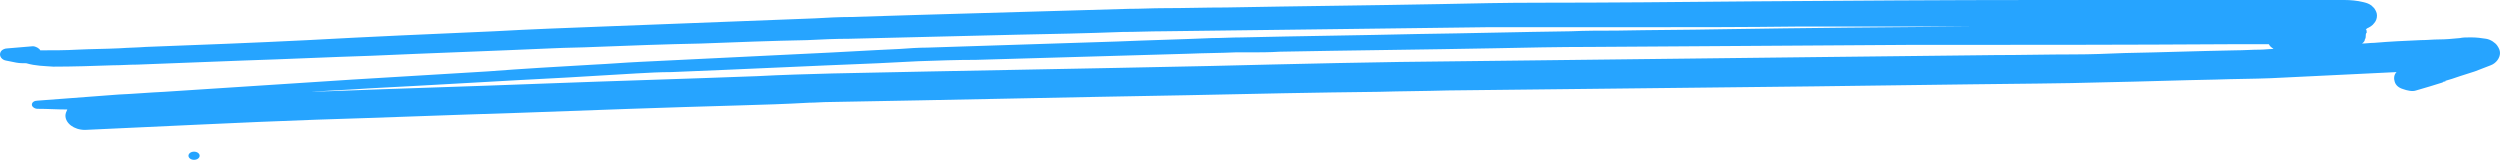 <svg width="219" height="14" viewBox="0 0 219 14" fill="none" xmlns="http://www.w3.org/2000/svg">
<path d="M4.67 5.838C6.384 5.838 8.181 5.779 9.895 5.719C10.63 5.719 11.284 5.66 12.018 5.66C15.121 5.54 18.224 5.421 21.326 5.302C25.082 5.183 28.756 5.004 32.512 4.885C37.82 4.647 43.127 4.468 48.434 4.23C49.659 4.17 50.883 4.17 52.108 4.111C55.211 3.991 58.314 3.872 61.416 3.813C64.519 3.694 67.622 3.574 70.724 3.515C71.949 3.455 73.174 3.396 74.399 3.396C79.298 3.277 84.278 3.157 89.177 3.038C92.198 2.979 95.219 2.919 98.322 2.8C99.547 2.8 100.69 2.74 101.915 2.74C106.65 2.681 111.467 2.621 116.203 2.562C120.939 2.502 125.593 2.443 130.329 2.383C131.553 2.383 132.778 2.383 134.084 2.383C137.187 2.383 140.208 2.383 143.311 2.383C148.128 2.383 152.864 2.383 157.681 2.323C159.232 2.323 160.784 2.323 162.335 2.323C165.601 2.323 168.867 2.323 172.133 2.323C172.378 2.323 172.705 2.323 172.95 2.323C165.601 2.383 158.171 2.443 150.823 2.562C147.72 2.621 144.699 2.621 141.596 2.681C140.29 2.681 138.902 2.681 137.595 2.74C133.105 2.8 128.696 2.919 124.205 2.979C119.061 3.098 113.917 3.157 108.773 3.277C107.875 3.277 107.058 3.336 106.16 3.336C103.384 3.455 100.69 3.515 97.914 3.634C92.362 3.813 86.809 3.991 81.257 4.17C80.441 4.17 79.624 4.23 78.808 4.289C76.113 4.409 73.337 4.587 70.643 4.706C65.744 4.945 60.926 5.183 56.027 5.421C54.721 5.481 53.333 5.6 52.027 5.66C48.924 5.838 45.821 6.017 42.719 6.255C38.799 6.494 34.798 6.732 30.879 6.97C25.409 7.328 19.857 7.685 14.386 8.043C13.08 8.102 11.773 8.221 10.385 8.281C8.017 8.46 5.65 8.638 3.282 8.817C3.037 8.817 2.792 8.936 2.792 9.174C2.792 9.353 3.037 9.532 3.282 9.532C4.18 9.532 4.996 9.591 5.895 9.591C5.813 9.77 5.731 9.949 5.731 10.128C5.731 10.783 6.466 11.379 7.446 11.379C14.223 11.081 20.918 10.723 27.695 10.485C33.574 10.306 39.453 10.068 45.331 9.889C51.782 9.651 58.314 9.413 64.764 9.234C66.805 9.174 68.846 9.115 70.888 8.996C71.459 8.996 72.031 8.936 72.684 8.936C83.135 8.757 93.586 8.519 104.037 8.34C109.59 8.221 115.223 8.102 120.776 8.043C122.817 7.983 124.776 7.983 126.818 7.923C137.514 7.804 148.21 7.685 158.906 7.566C163.478 7.506 168.051 7.447 172.623 7.387C176.542 7.328 180.461 7.328 184.381 7.209C187.647 7.149 190.831 7.03 194.097 6.97C195.73 6.911 197.363 6.911 198.914 6.851C202.588 6.672 206.263 6.494 209.937 6.315C209.692 6.553 209.692 6.911 209.774 7.149C209.855 7.447 210.1 7.685 210.508 7.804C210.835 7.923 211.325 8.043 211.652 7.923C212.468 7.685 213.285 7.447 214.019 7.209C214.019 7.209 214.019 7.209 213.938 7.209C214.019 7.209 214.019 7.149 214.101 7.149C214.183 7.149 214.264 7.089 214.264 7.089H214.183C214.591 6.97 214.999 6.851 215.489 6.672C215.897 6.553 216.387 6.374 216.795 6.255C217.285 6.077 217.694 5.898 218.184 5.719C218.673 5.54 219 5.064 219 4.647C219 4.409 218.918 4.23 218.755 3.991C218.592 3.753 218.184 3.455 217.775 3.396C217.367 3.336 216.959 3.277 216.551 3.277C216.469 3.277 216.387 3.277 216.306 3.277C216.061 3.277 215.734 3.277 215.489 3.336C214.836 3.396 214.264 3.455 213.611 3.455C213.121 3.455 212.631 3.515 212.06 3.515C210.672 3.574 209.365 3.634 207.977 3.753C207.651 3.753 207.242 3.813 206.916 3.813C207.079 3.694 207.161 3.574 207.161 3.455C207.242 3.336 207.242 3.217 207.242 3.098C207.242 3.038 207.242 2.919 207.324 2.86C207.324 2.74 207.324 2.621 207.242 2.562C207.242 2.562 207.324 2.562 207.324 2.502C207.569 2.383 207.814 2.264 207.977 2.026C208.141 1.847 208.222 1.609 208.222 1.37C208.222 1.132 208.141 0.953 207.977 0.715C207.896 0.655 207.814 0.536 207.732 0.477C207.487 0.298 207.242 0.238 206.997 0.179C206.508 0.06 205.936 0 205.364 0C204.875 0 204.466 0 203.976 0C203.323 0 202.67 0 202.017 0C201.119 0 200.139 0 199.241 0C196.791 0 194.342 0 191.892 0C189.606 0 187.238 0 184.952 0C182.829 0 180.788 0 178.665 0C170.255 0 161.927 0.06 153.517 0.119C147.23 0.179 140.943 0.238 134.656 0.238C131.88 0.238 129.022 0.298 126.246 0.357C119.959 0.477 113.672 0.536 107.385 0.655C105.589 0.655 103.792 0.715 101.996 0.715C100.935 0.715 99.955 0.774 98.894 0.774C92.688 0.953 86.483 1.132 80.277 1.311C78.399 1.37 76.522 1.43 74.562 1.489C73.5 1.489 72.439 1.549 71.378 1.609C65.172 1.847 59.048 2.085 52.843 2.323C49.659 2.443 46.474 2.562 43.29 2.74C37.82 2.979 32.349 3.217 26.96 3.515C22.224 3.753 17.489 3.932 12.753 4.111C12.018 4.17 11.284 4.17 10.467 4.23C9.242 4.289 8.017 4.289 6.793 4.349C5.731 4.409 4.67 4.409 3.527 4.409C3.445 4.23 3.119 4.051 2.874 4.051C2.139 4.111 1.486 4.17 0.751 4.23C0.424 4.23 0.097 4.349 0.016 4.647C-0.066 4.945 0.179 5.243 0.506 5.302C0.832 5.362 1.077 5.421 1.404 5.481C1.73 5.54 1.975 5.54 2.302 5.54C3.119 5.779 3.853 5.779 4.67 5.838ZM195.73 3.872C196.71 3.872 197.771 3.872 198.751 3.872C198.833 4.051 198.996 4.17 199.159 4.289C198.751 4.289 198.343 4.349 198.016 4.349C197.281 4.349 196.546 4.409 195.812 4.409C192.546 4.468 189.361 4.587 186.095 4.647C184.626 4.706 183.156 4.766 181.686 4.766C179.4 4.766 177.032 4.826 174.746 4.826C169.439 4.885 164.213 4.945 158.906 5.004C148.618 5.123 138.412 5.243 128.124 5.362C120.776 5.421 113.427 5.6 106.079 5.779C95.056 6.017 83.952 6.196 72.929 6.434C70.724 6.494 68.52 6.553 66.315 6.672C60.028 6.911 53.741 7.089 47.454 7.328C41.331 7.566 35.125 7.745 29.001 7.983C28.43 7.983 27.858 8.043 27.287 8.043C28.92 7.923 30.634 7.864 32.267 7.745C38.065 7.447 43.862 7.089 49.659 6.792C51.7 6.672 53.741 6.553 55.701 6.434C56.762 6.374 57.824 6.315 58.803 6.315C64.846 6.077 70.888 5.779 76.93 5.54C78.073 5.481 79.298 5.421 80.441 5.362C82.155 5.302 83.87 5.243 85.503 5.243C91.708 5.064 97.914 4.885 104.119 4.706C105.507 4.647 106.895 4.647 108.202 4.587C108.528 4.587 108.936 4.587 109.263 4.587C110.243 4.587 111.223 4.587 112.121 4.528C118.326 4.409 124.613 4.349 130.818 4.23C133.676 4.17 136.534 4.111 139.392 4.111C148.618 4.051 157.926 3.991 167.153 3.932C176.869 3.932 186.34 3.932 195.73 3.872Z" fill="#26A4FF"/>
<path d="M16.999 14C17.269 14 17.489 13.84 17.489 13.643C17.489 13.445 17.269 13.285 16.999 13.285C16.728 13.285 16.509 13.445 16.509 13.643C16.509 13.84 16.728 14 16.999 14Z" fill="#26A4FF"/>
</svg>

